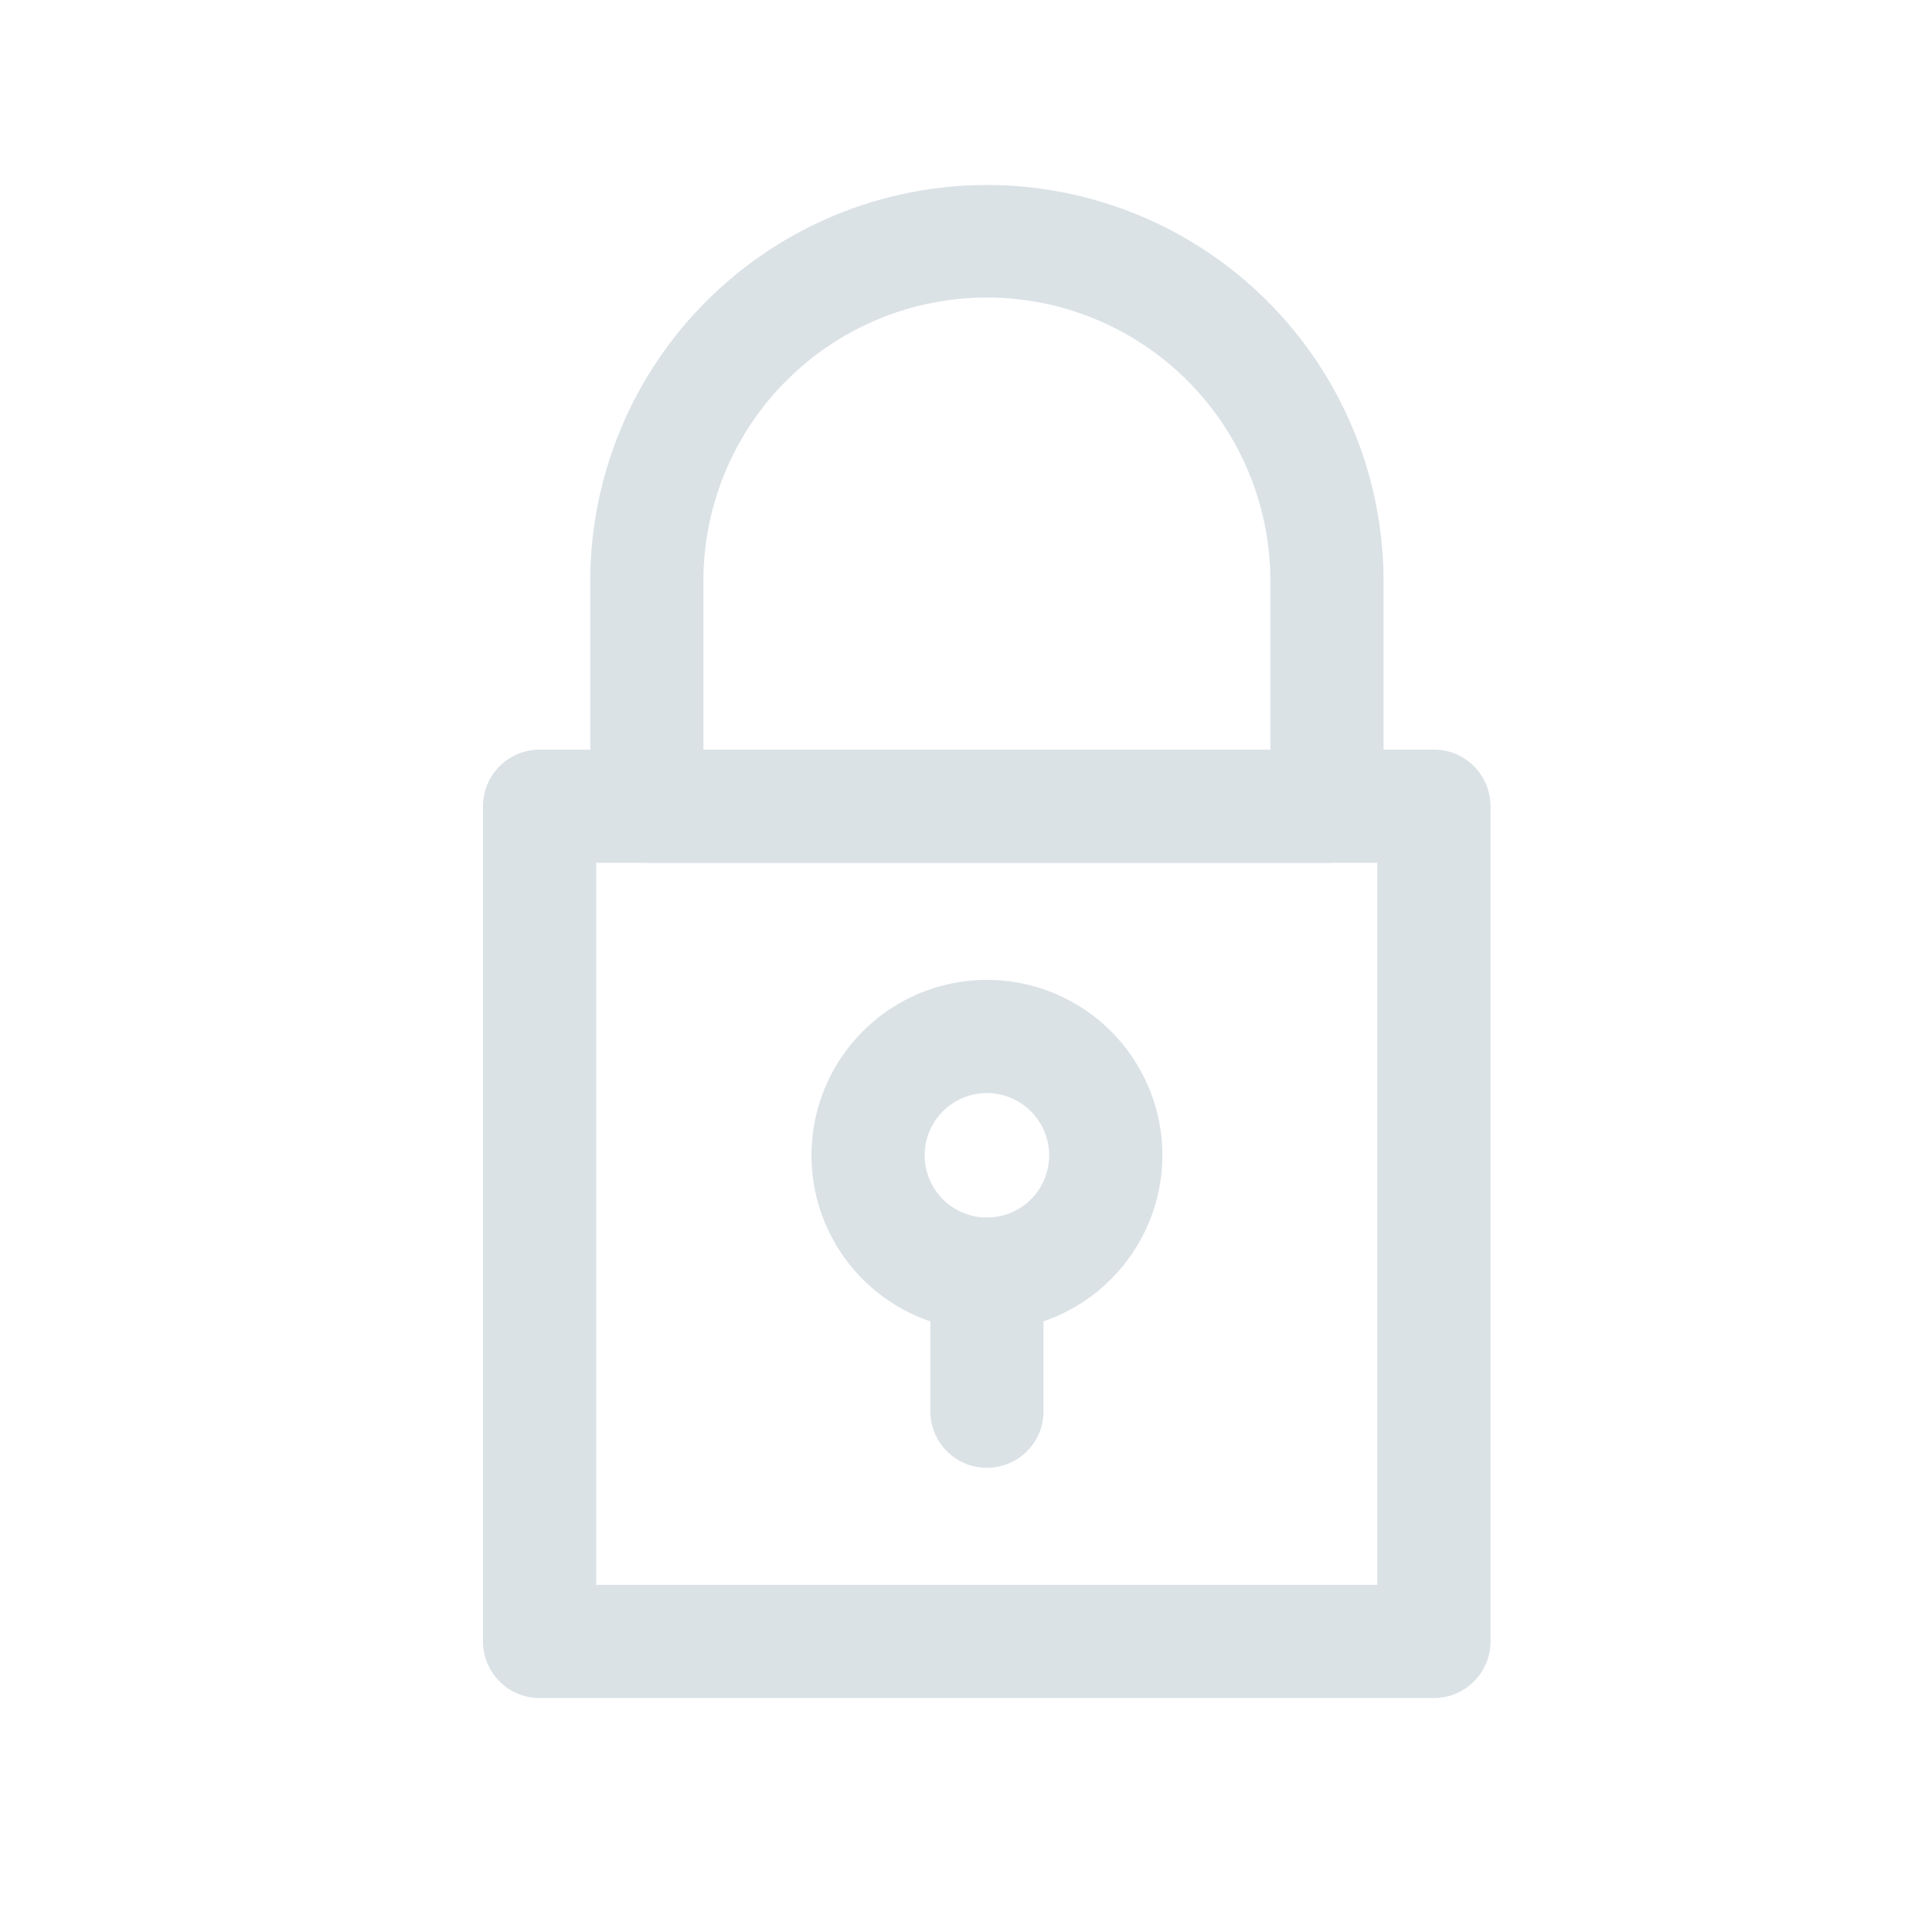 <svg width="24" height="24" viewBox="0 0 24 24" fill="none" xmlns="http://www.w3.org/2000/svg">
<path d="M17.812 21.094H6.703C6.517 21.094 6.338 21.02 6.206 20.888C6.074 20.756 6 20.577 6 20.391V10.015C6 9.829 6.074 9.65 6.206 9.518C6.338 9.386 6.517 9.312 6.703 9.312H17.812C17.999 9.312 18.178 9.386 18.31 9.518C18.442 9.65 18.516 9.829 18.516 10.015V20.391C18.516 20.577 18.442 20.756 18.31 20.888C18.178 21.02 17.999 21.094 17.812 21.094ZM7.406 19.688H17.109V10.718H7.406V19.688Z" fill="#DBE2E6"/>
<path d="M16.484 10.718H8.035C7.848 10.718 7.67 10.644 7.538 10.512C7.406 10.381 7.332 10.202 7.332 10.015V7.178C7.344 5.879 7.869 4.638 8.792 3.724C9.715 2.81 10.961 2.298 12.259 2.298C13.558 2.298 14.804 2.81 15.727 3.724C16.65 4.638 17.175 5.879 17.187 7.178V10.015C17.187 10.202 17.113 10.381 16.981 10.512C16.849 10.644 16.671 10.718 16.484 10.718ZM8.738 9.312H15.781V7.178C15.77 6.251 15.395 5.365 14.735 4.714C14.076 4.062 13.187 3.696 12.259 3.696C11.332 3.696 10.443 4.062 9.784 4.714C9.124 5.365 8.749 6.251 8.738 7.178V9.312Z" fill="#DBE2E6"/>
<path d="M12.26 16.531C11.829 16.531 11.407 16.404 11.049 16.164C10.69 15.925 10.411 15.584 10.246 15.186C10.081 14.788 10.038 14.349 10.122 13.927C10.206 13.504 10.414 13.115 10.719 12.81C11.023 12.506 11.412 12.298 11.835 12.214C12.257 12.13 12.696 12.173 13.094 12.338C13.492 12.503 13.833 12.782 14.072 13.141C14.312 13.499 14.44 13.921 14.44 14.352C14.439 14.93 14.209 15.484 13.8 15.892C13.392 16.301 12.838 16.531 12.26 16.531ZM12.26 13.578C12.107 13.578 11.957 13.624 11.83 13.709C11.703 13.794 11.604 13.914 11.545 14.056C11.487 14.197 11.471 14.353 11.501 14.503C11.531 14.653 11.605 14.79 11.713 14.899C11.821 15.007 11.959 15.08 12.109 15.11C12.259 15.14 12.414 15.125 12.556 15.066C12.697 15.008 12.818 14.909 12.903 14.781C12.988 14.654 13.033 14.505 13.033 14.352C13.033 14.147 12.951 13.95 12.806 13.805C12.661 13.66 12.465 13.579 12.26 13.578Z" fill="#DBE2E6"/>
<path d="M12.26 18.234C12.073 18.234 11.894 18.16 11.763 18.028C11.631 17.897 11.557 17.718 11.557 17.531V15.828C11.557 15.642 11.631 15.463 11.763 15.331C11.894 15.199 12.073 15.125 12.26 15.125C12.446 15.125 12.625 15.199 12.757 15.331C12.889 15.463 12.963 15.642 12.963 15.828V17.531C12.963 17.718 12.889 17.897 12.757 18.028C12.625 18.16 12.446 18.234 12.26 18.234Z" fill="#DBE2E6"/>
</svg>
